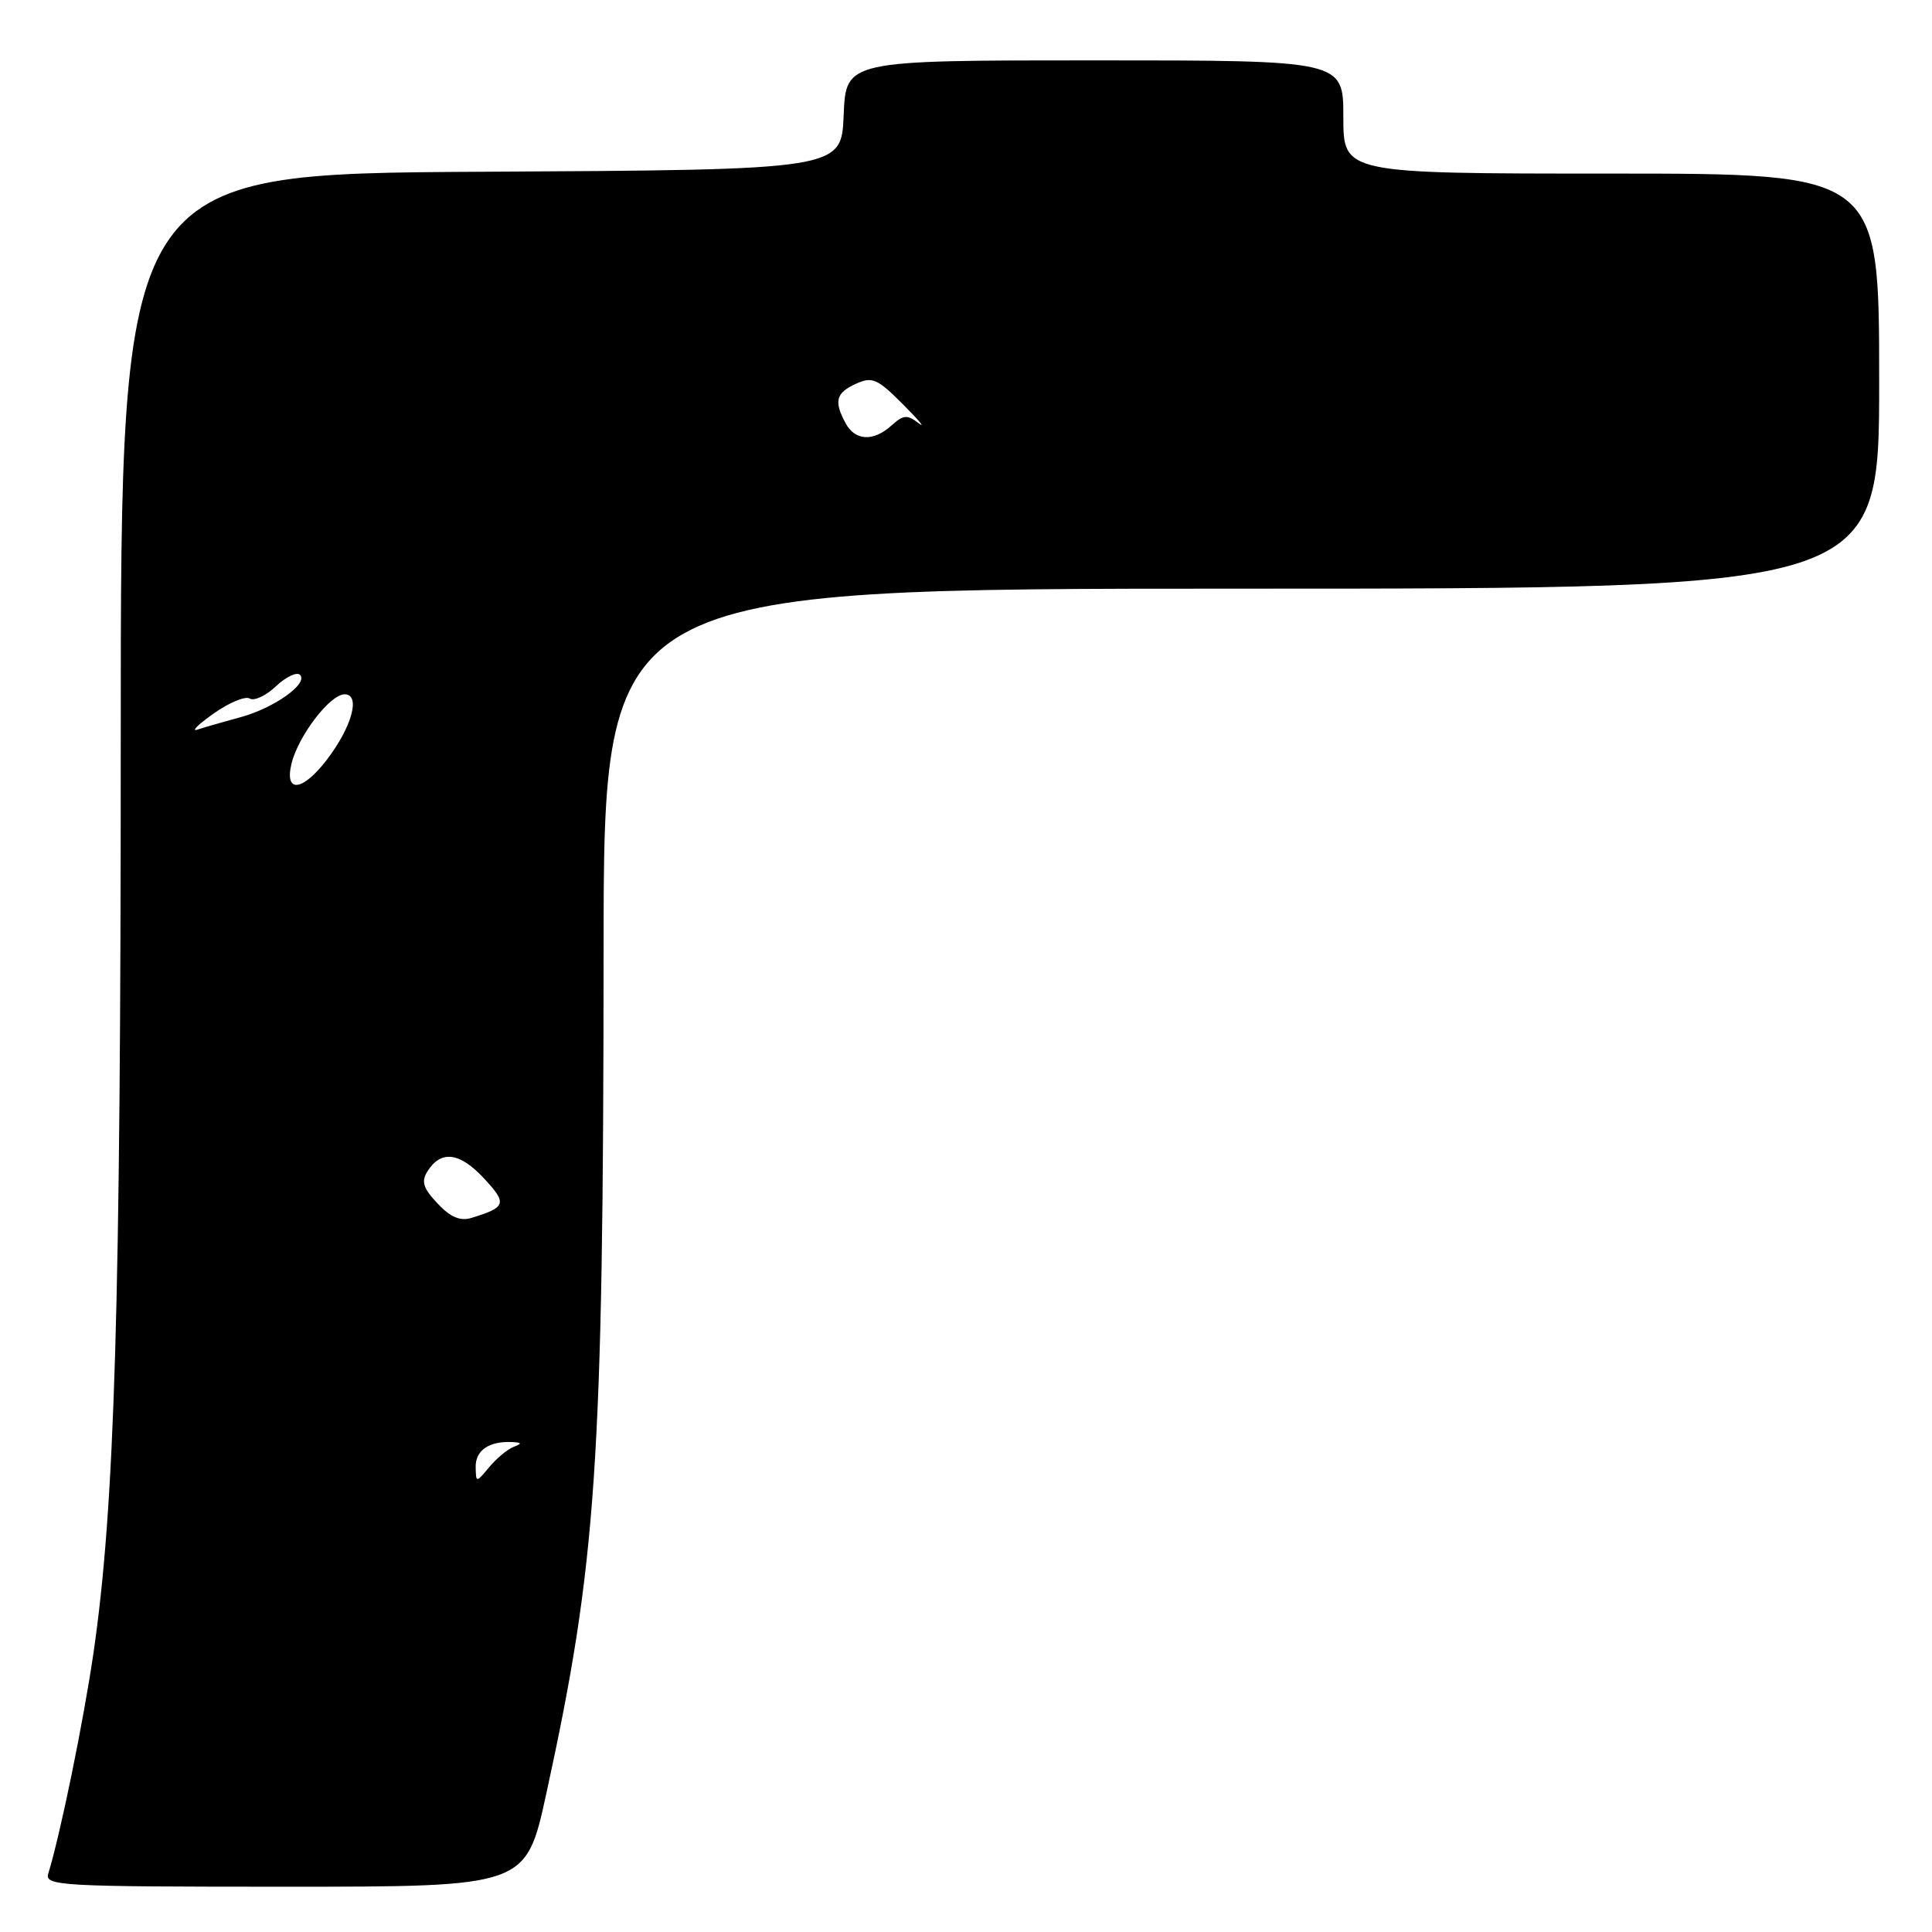 <?xml version="1.0" encoding="UTF-8" standalone="no"?>
<!DOCTYPE svg PUBLIC "-//W3C//DTD SVG 1.1//EN" "http://www.w3.org/Graphics/SVG/1.1/DTD/svg11.dtd" >
<svg xmlns="http://www.w3.org/2000/svg" xmlns:xlink="http://www.w3.org/1999/xlink" version="1.1" viewBox="0 0 256 256">
 <g >
 <path fill="currentColor"
d=" M 72.37 237.75 C 79.07 207.05 79.94 194.19 79.98 125.75 C 80.00 78.00 80.00 78.00 164.50 78.00 C 249.00 78.00 249.00 78.00 249.00 50.50 C 249.00 23.00 249.00 23.00 213.50 23.00 C 178.00 23.00 178.00 23.00 178.00 15.50 C 178.00 8.00 178.00 8.00 145.04 8.00 C 112.09 8.00 112.09 8.00 111.79 15.25 C 111.50 22.50 111.50 22.50 63.75 22.76 C 16.00 23.02 16.00 23.02 16.00 97.90 C 16.00 173.21 15.21 199.62 12.39 219.00 C 11.05 228.17 8.02 242.96 6.40 248.25 C 5.90 249.89 7.85 250.00 37.78 250.00 C 69.69 250.00 69.69 250.00 72.37 237.75 Z  M 63.03 194.36 C 63.00 192.18 64.82 190.94 67.83 191.08 C 69.17 191.14 69.21 191.27 68.03 191.73 C 67.23 192.05 65.78 193.25 64.82 194.41 C 63.07 196.50 63.07 196.50 63.03 194.36 Z  M 57.97 159.46 C 56.07 157.45 55.79 156.55 56.64 155.21 C 58.42 152.37 60.89 152.67 64.09 156.10 C 67.25 159.48 67.09 159.97 62.43 161.39 C 60.97 161.83 59.66 161.27 57.97 159.46 Z  M 38.61 101.25 C 39.48 97.56 43.72 92.00 45.66 92.00 C 47.81 92.00 46.66 96.27 43.33 100.64 C 40.12 104.85 37.69 105.16 38.61 101.25 Z  M 28.27 94.57 C 30.34 93.10 32.51 92.20 33.09 92.56 C 33.67 92.92 35.24 92.19 36.57 90.93 C 37.90 89.68 39.33 89.00 39.75 89.42 C 40.90 90.57 36.30 93.84 31.84 95.04 C 29.66 95.63 27.12 96.36 26.19 96.67 C 25.26 96.98 26.20 96.04 28.27 94.57 Z  M 112.04 56.07 C 110.47 53.15 110.76 52.07 113.42 50.85 C 115.58 49.87 116.26 50.17 119.67 53.60 C 121.78 55.71 122.70 56.83 121.73 56.08 C 120.22 54.92 119.70 54.96 118.15 56.36 C 115.74 58.55 113.30 58.43 112.04 56.07 Z "/>
</g>
</svg>